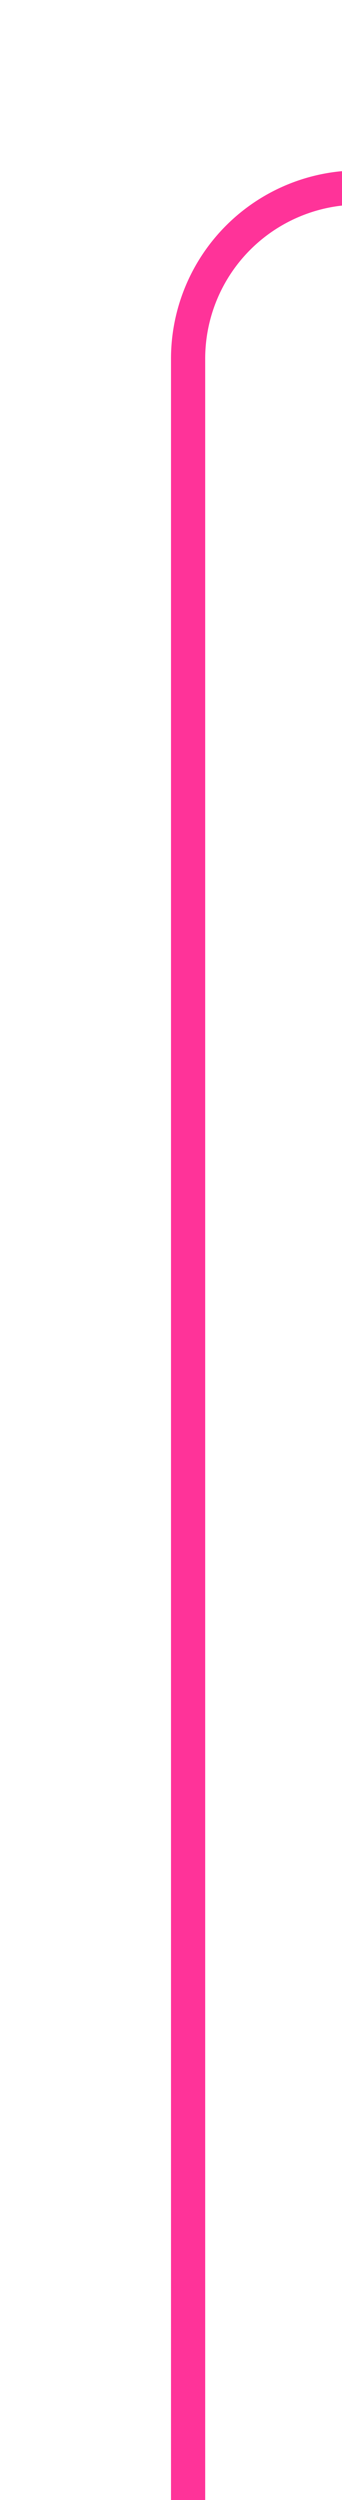 ﻿<?xml version="1.0" encoding="utf-8"?>
<svg version="1.1" xmlns:xlink="http://www.w3.org/1999/xlink" width="10px" height="73px" preserveAspectRatio="xMidYMin meet" viewBox="288 855  8 73" xmlns="http://www.w3.org/2000/svg">
  <path d="M 326 518.5  L 314 518.5  A 5 5 0 0 0 309.5 523.5 L 309.5 855  A 5 5 0 0 1 304.5 860.5 L 297 860.5  A 5 5 0 0 0 292.5 865.5 L 292.5 928  " stroke-width="1" stroke="#ff3399" fill="none" />
  <path d="M 324 515.5  A 3 3 0 0 0 321 518.5 A 3 3 0 0 0 324 521.5 A 3 3 0 0 0 327 518.5 A 3 3 0 0 0 324 515.5 Z " fill-rule="nonzero" fill="#ff3399" stroke="none" />
</svg>